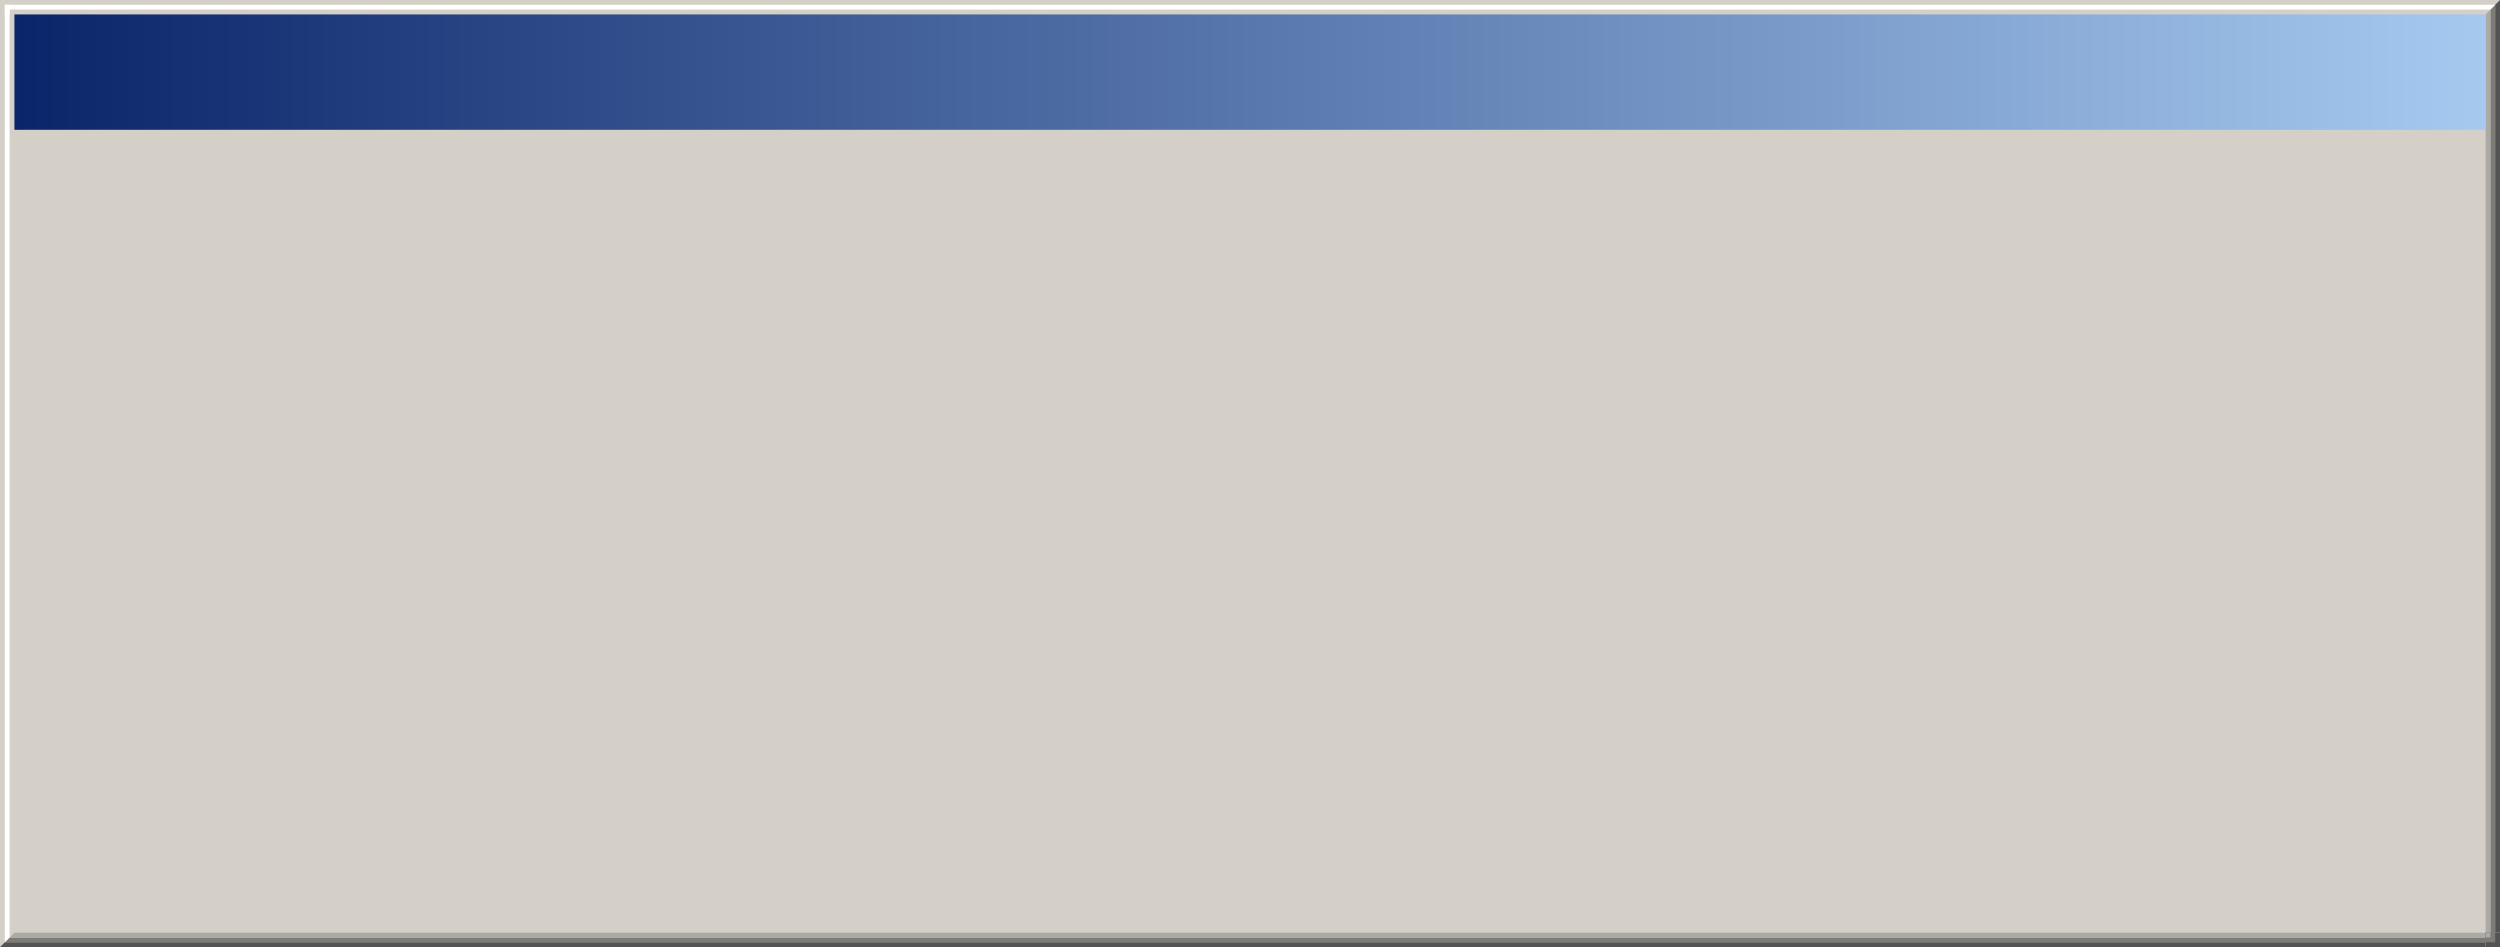 <?xml version="1.0" encoding="UTF-8" standalone="no"?>
<!-- Created with Inkscape (http://www.inkscape.org/) -->

<svg
   xmlns:dc="http://purl.org/dc/elements/1.1/"
   xmlns:cc="http://creativecommons.org/ns#"
   xmlns:rdf="http://www.w3.org/1999/02/22-rdf-syntax-ns#"
   xmlns:svg="http://www.w3.org/2000/svg"
   xmlns="http://www.w3.org/2000/svg"
   xmlns:xlink="http://www.w3.org/1999/xlink"
   xmlns:sodipodi="http://sodipodi.sourceforge.net/DTD/sodipodi-0.dtd"
   xmlns:inkscape="http://www.inkscape.org/namespaces/inkscape"
   width="520"
   height="197"
   viewBox="0 0 520 197"
   version="1.1"
   id="svg3840"
   inkscape:version="0.92.4 5da689c313, 2019-01-14"
   sodipodi:docname="promptbox.svg">
  <defs
     id="defs3834">
    <linearGradient
       inkscape:collect="always"
       id="linearGradient4620">
      <stop
         style="stop-color:#0b256a;stop-opacity:1"
         offset="0"
         id="stop4616" />
      <stop
         style="stop-color:#a5c9ef;stop-opacity:1"
         offset="1"
         id="stop4618" />
    </linearGradient>
    <linearGradient
       inkscape:collect="always"
       xlink:href="#linearGradient4620"
       id="linearGradient4622"
       x1="-171.286"
       y1="389.805"
       x2="342.714"
       y2="389.805"
       gradientUnits="userSpaceOnUse"
       gradientTransform="translate(0,125)" />
  </defs>
  <sodipodi:namedview
     id="base"
     pagecolor="#ffffff"
     bordercolor="#666666"
     borderopacity="1.0"
     inkscape:pageopacity="0.0"
     inkscape:pageshadow="2"
     inkscape:zoom="1.4837051"
     inkscape:cx="367.70336"
     inkscape:cy="51.616829"
     inkscape:document-units="px"
     inkscape:current-layer="layer1"
     showgrid="true"
     units="px"
     inkscape:pagecheckerboard="true"
     inkscape:showpageshadow="false"
     inkscape:window-width="1709"
     inkscape:window-height="917"
     inkscape:window-x="167"
     inkscape:window-y="19"
     inkscape:window-maximized="0"
     fit-margin-top="0"
     fit-margin-left="0"
     fit-margin-right="0"
     fit-margin-bottom="0"
     inkscape:snap-page="true"
     inkscape:snap-grids="true">
    <inkscape:grid
       type="xygrid"
       id="grid6971" />
  </sodipodi:namedview>
  <g
     inkscape:label="Layer 1"
     inkscape:groupmode="layer"
     id="layer1"
     transform="translate(174.286,-499.805)">
    <rect
       id="rect3842"
       width="520"
       height="197"
       x="-174.286"
       y="499.805"
       style="fill:#d4d0c8;fill-opacity:1;stroke-width:0.553" />
    <path
       style="fill:#7d7b76;fill-opacity:1;stroke-width:0.031"
       d="M 519 1 L 518 1.998 L 518 194 L 519 194 L 519 1 z "
       transform="translate(-174.286,499.805)"
       id="rect4668" />
    <path
       style="fill:#535353;fill-opacity:1;stroke-width:0.031"
       d="M 520 0 L 519 1 L 519 194 L 520 194 L 520 0 z "
       transform="translate(-174.286,499.805)"
       id="rect4672" />
    <path
       style="fill:#acaaa6;fill-opacity:1;stroke-width:0.031"
       d="M 518 1.998 L 517 2.998 L 517 194 L 518 194 L 518 1.998 z "
       transform="translate(-174.286,499.805)"
       id="rect4674" />
    <g
       id="g7069"
       transform="translate(1.4433594e-5,-23)">
      <g
         transform="translate(-2.4433594e-5,-79)"
         id="g7009">
        <path
           style="fill:#7d7b76;fill-opacity:1;stroke-width:0.039"
           d="m -172.286,796.805 -1.002,1 h 516.002 v -1 z"
           id="rect823"
           inkscape:connector-curvature="0" />
        <path
           style="fill:#535353;fill-opacity:1;stroke-width:0.039"
           d="m -173.286,797.805 -1,1 h 517 v -1 z"
           id="rect825"
           inkscape:connector-curvature="0" />
        <path
           style="fill:#acaaa6;fill-opacity:1;stroke-width:0.039"
           d="m -171.286,795.805 -1,1 h 515 v -1 z"
           id="rect827"
           inkscape:connector-curvature="0" />
      </g>
    </g>
    <g
       id="g7004"
       transform="translate(-1.4433594e-5,-126)">
      <rect
         y="819.805"
         x="342.714"
         height="3"
         width="3"
         id="rect831"
         style="fill:#535353;fill-opacity:1;stroke-width:0.72" />
      <rect
         y="819.805"
         x="342.714"
         height="2"
         width="2"
         id="rect833"
         style="fill:#7d7b76;fill-opacity:1;stroke-width:0.046" />
      <rect
         style="fill:#acaaa6;fill-opacity:1;stroke-width:0.023"
         id="rect835"
         width="1"
         height="1"
         x="342.714"
         y="819.805" />
    </g>
    <path
       inkscape:connector-curvature="0"
       style="fill:#ffffff;fill-opacity:1;stroke-width:0.039"
       d="m 343.714,501.803 1.002,-1 h -516.002 v 1 z"
       id="path4597" />
    <path
       style="fill:#ffffff;fill-opacity:1;stroke-width:0.031"
       d="M 1 1 L 1 196.004 L 2 195 L 2 1 L 1 1 z "
       transform="translate(-174.286,499.805)"
       id="path4603" />
    <path
       style="fill:#ffffff;fill-opacity:1;stroke-width:0.037;stroke-miterlimit:4;stroke-dasharray:none"
       d="m -173.286,500.803 v 2 h 1 v -1 h 1 v -1 z"
       id="rect4605"
       inkscape:connector-curvature="0" />
    <rect
       style="fill:url(#linearGradient4622);fill-opacity:1;stroke-width:0.097;stroke-miterlimit:4;stroke-dasharray:none"
       id="rect4610"
       width="514"
       height="24"
       x="-171.286"
       y="502.805" />
  </g>
</svg>
